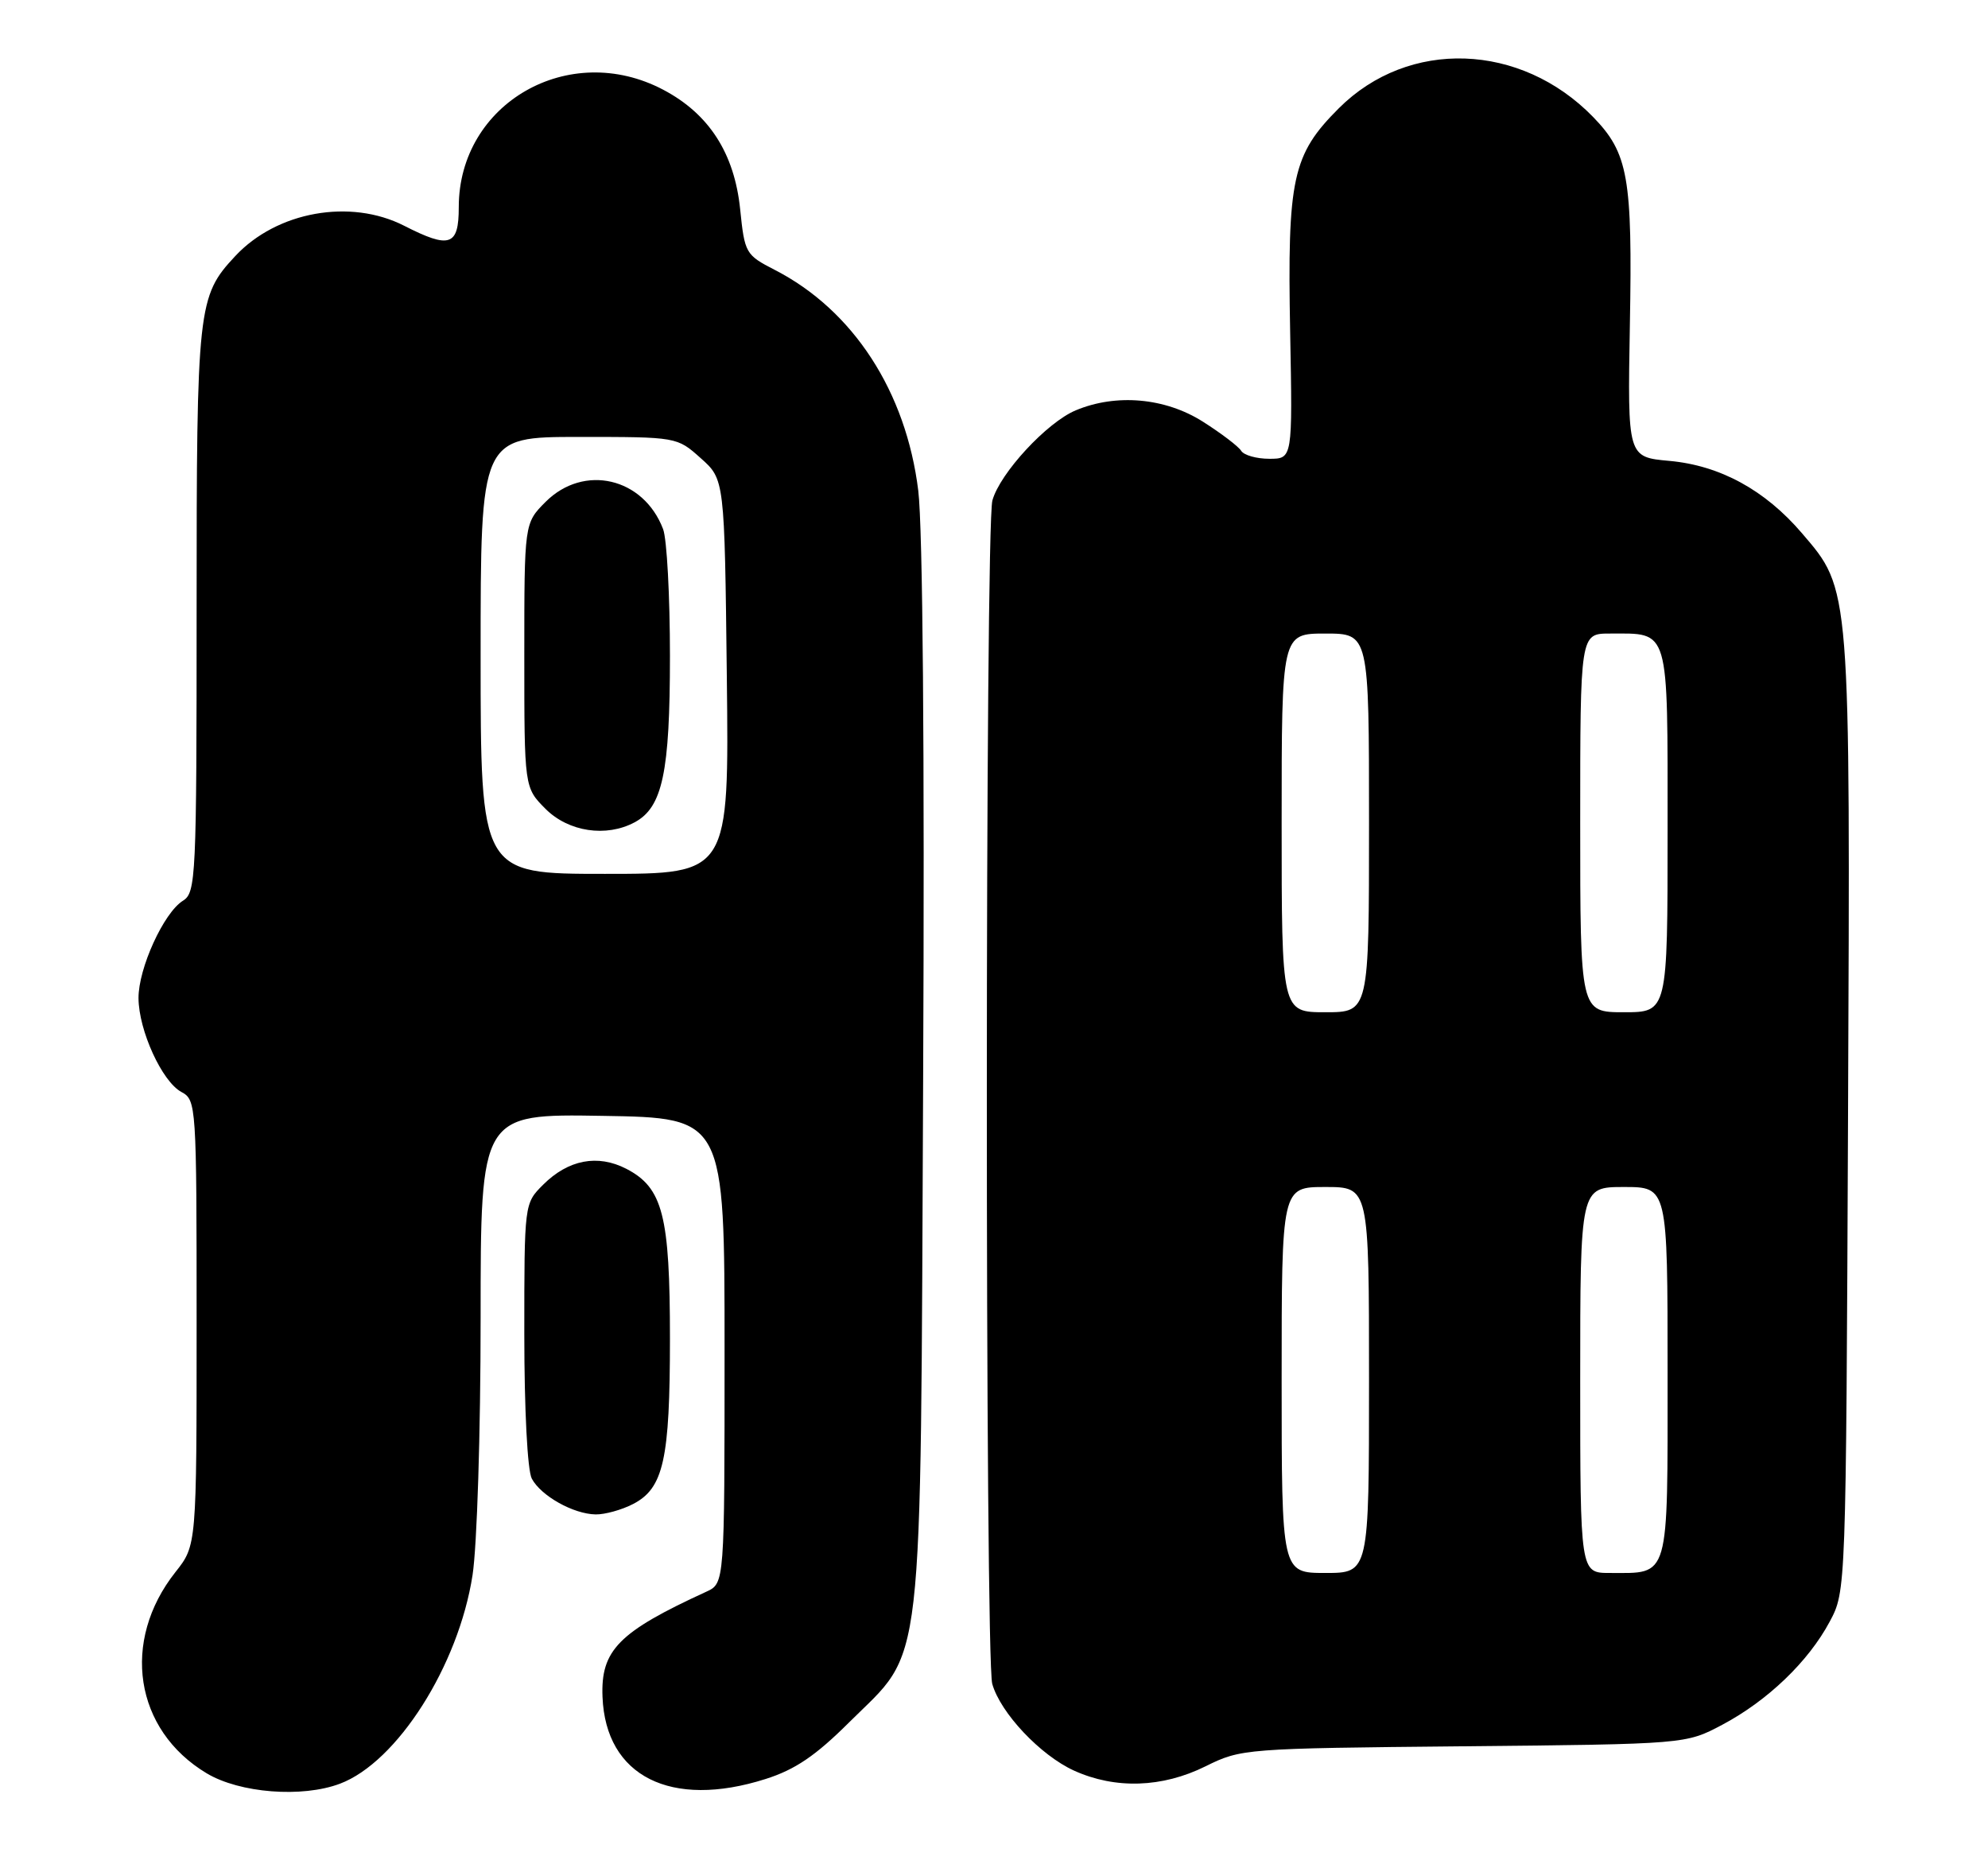 <?xml version="1.0" encoding="UTF-8" standalone="no"?>
<!DOCTYPE svg PUBLIC "-//W3C//DTD SVG 1.1//EN" "http://www.w3.org/Graphics/SVG/1.1/DTD/svg11.dtd" >
<svg xmlns="http://www.w3.org/2000/svg" xmlns:xlink="http://www.w3.org/1999/xlink" version="1.1" viewBox="0 0 273 256">
 <g >
 <path fill="currentColor"
d=" M 46.68 244.94 C 54.54 241.98 62.96 228.74 64.89 216.31 C 65.51 212.29 66.00 196.71 66.00 181.03 C 66.00 152.95 66.00 152.95 82.75 153.23 C 99.50 153.50 99.50 153.50 99.50 185.46 C 99.50 217.42 99.50 217.42 97.00 218.57 C 84.95 224.10 82.48 226.60 82.74 233.03 C 83.17 243.92 92.13 248.43 105.14 244.29 C 109.18 243.01 112.00 241.10 116.58 236.54 C 127.03 226.15 126.38 231.83 126.77 148.08 C 126.98 103.17 126.72 72.51 126.10 67.38 C 124.43 53.78 117.17 42.59 106.39 37.06 C 102.39 35.00 102.26 34.78 101.64 28.72 C 100.85 21.05 97.37 15.64 91.09 12.33 C 78.14 5.49 63.00 14.18 63.00 28.45 C 63.00 33.78 61.77 34.20 55.50 31.00 C 48.11 27.23 38.01 29.04 32.30 35.17 C 27.15 40.68 27.00 42.07 27.00 83.73 C 27.00 120.60 26.91 122.58 25.12 123.69 C 22.48 125.34 19.00 132.98 19.02 137.07 C 19.05 141.52 22.26 148.53 24.91 149.95 C 26.96 151.05 27.00 151.68 27.00 181.64 C 27.00 212.21 27.00 212.21 24.10 215.87 C 16.58 225.37 18.46 237.57 28.38 243.51 C 32.92 246.23 41.48 246.90 46.68 244.94 Z  M 165.55 242.55 C 170.43 240.13 170.92 240.09 201.00 239.80 C 231.50 239.50 231.50 239.50 236.50 236.85 C 242.71 233.56 248.33 228.18 251.26 222.69 C 253.50 218.50 253.50 218.50 253.78 153.10 C 254.09 80.23 254.15 81.04 247.45 73.22 C 242.38 67.29 236.20 63.92 229.25 63.29 C 223.50 62.77 223.50 62.77 223.82 44.64 C 224.19 24.33 223.60 21.03 218.77 16.06 C 208.82 5.83 193.43 5.30 183.86 14.86 C 177.47 21.24 176.77 24.48 177.17 45.66 C 177.50 63.00 177.50 63.00 174.31 63.00 C 172.55 63.00 170.81 62.51 170.44 61.90 C 170.07 61.30 167.70 59.50 165.18 57.90 C 160.01 54.62 153.27 54.02 147.72 56.35 C 143.77 58.00 137.32 64.97 136.28 68.72 C 135.27 72.32 135.26 227.64 136.26 231.23 C 137.38 235.21 142.87 241.04 147.49 243.14 C 153.16 245.71 159.60 245.50 165.55 242.55 Z  M 86.94 206.53 C 91.12 204.37 92.00 200.43 92.00 183.82 C 92.00 166.89 91.02 163.10 86.01 160.50 C 82.07 158.47 78.03 159.24 74.57 162.70 C 72.00 165.27 72.00 165.28 72.00 183.20 C 72.00 193.54 72.43 201.94 73.03 203.05 C 74.30 205.42 78.74 207.91 81.80 207.96 C 83.06 207.98 85.38 207.34 86.94 206.53 Z  M 66.00 90.00 C 66.00 60.00 66.00 60.00 79.48 60.00 C 92.97 60.00 92.97 60.00 96.23 62.92 C 99.50 65.83 99.50 65.83 99.81 92.92 C 100.12 120.00 100.12 120.00 83.06 120.00 C 66.00 120.00 66.00 120.00 66.00 90.00 Z  M 87.15 112.92 C 90.98 110.87 92.00 106.07 92.00 90.10 C 92.00 81.87 91.58 74.02 91.06 72.66 C 88.37 65.57 80.17 63.67 74.92 68.92 C 72.00 71.85 72.00 71.85 72.00 90.00 C 72.00 108.15 72.00 108.15 74.92 111.08 C 78.07 114.23 83.25 115.01 87.15 112.92 Z  M 176.00 189.50 C 176.00 163.00 176.00 163.00 182.00 163.00 C 188.00 163.00 188.00 163.00 188.00 189.50 C 188.00 216.00 188.00 216.00 182.00 216.00 C 176.00 216.00 176.00 216.00 176.00 189.50 Z  M 217.00 189.50 C 217.00 163.00 217.00 163.00 223.00 163.00 C 229.00 163.00 229.00 163.00 229.00 188.46 C 229.00 217.19 229.34 216.00 221.07 216.00 C 217.00 216.00 217.00 216.00 217.00 189.50 Z  M 176.00 113.00 C 176.00 87.00 176.00 87.00 182.00 87.00 C 188.00 87.00 188.00 87.00 188.00 113.00 C 188.00 139.00 188.00 139.00 182.00 139.00 C 176.00 139.00 176.00 139.00 176.00 113.00 Z  M 217.00 113.00 C 217.00 87.00 217.00 87.00 221.07 87.00 C 229.33 87.00 229.00 85.88 229.00 114.04 C 229.00 139.00 229.00 139.00 223.00 139.00 C 217.00 139.00 217.00 139.00 217.00 113.00 Z "/>
</g>
</svg>